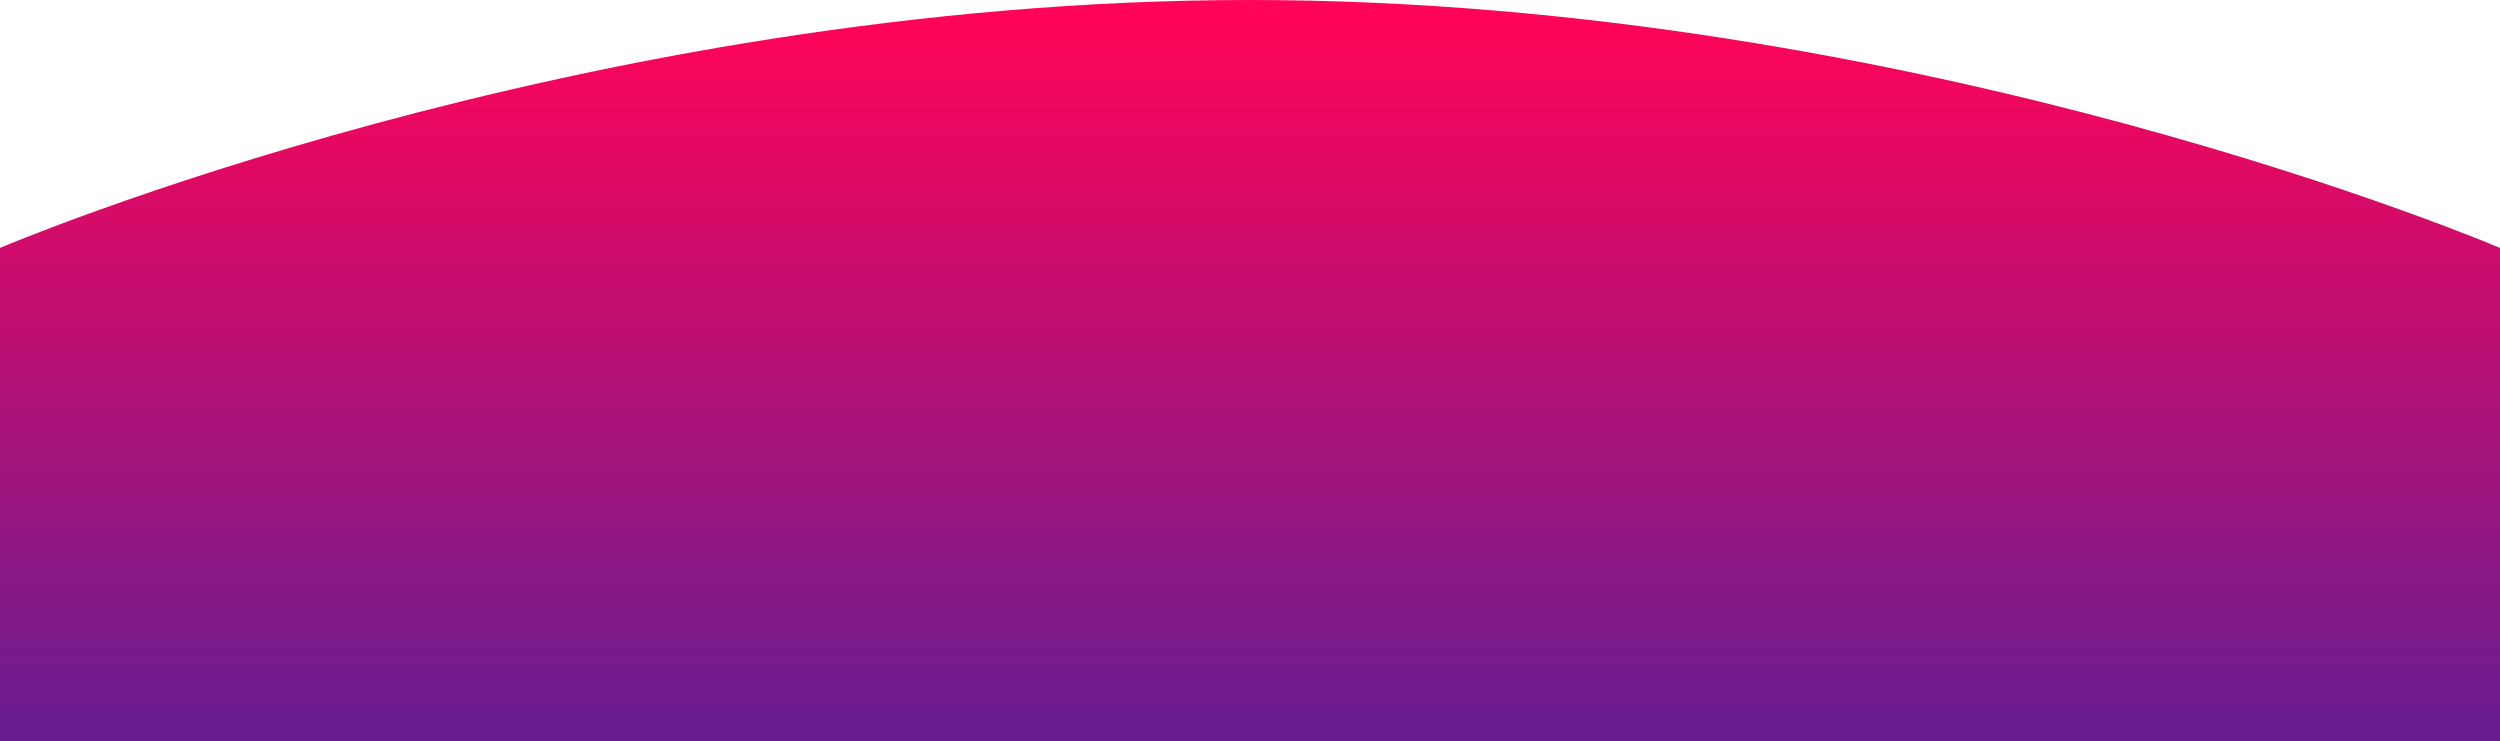 <?xml version="1.0" encoding="utf-8"?>
<!-- Generator: Adobe Illustrator 22.0.0, SVG Export Plug-In . SVG Version: 6.00 Build 0)  -->
<svg version="1.1" id="Layer_1" xmlns="http://www.w3.org/2000/svg" xmlns:xlink="http://www.w3.org/1999/xlink" x="0px" y="0px"
	 viewBox="0 0 1440 426.9" style="enable-background:new 0 0 1440 426.9;" xml:space="preserve">
<style type="text/css">
	.st0{fill:url(#SVGID_1_);}
</style>
<linearGradient id="SVGID_1_" gradientUnits="userSpaceOnUse" x1="720" y1="9.739" x2="720" y2="419.096">
	<stop  offset="0" style="stop-color:#FF0458"/>
	<stop  offset="1" style="stop-color:#691D91"/>
</linearGradient>
<path class="st0" d="M0,142.8v284.1h1440V142.8c0,0-334.5-142.8-720-142.8S0,142.8,0,142.8z"/>
</svg>
